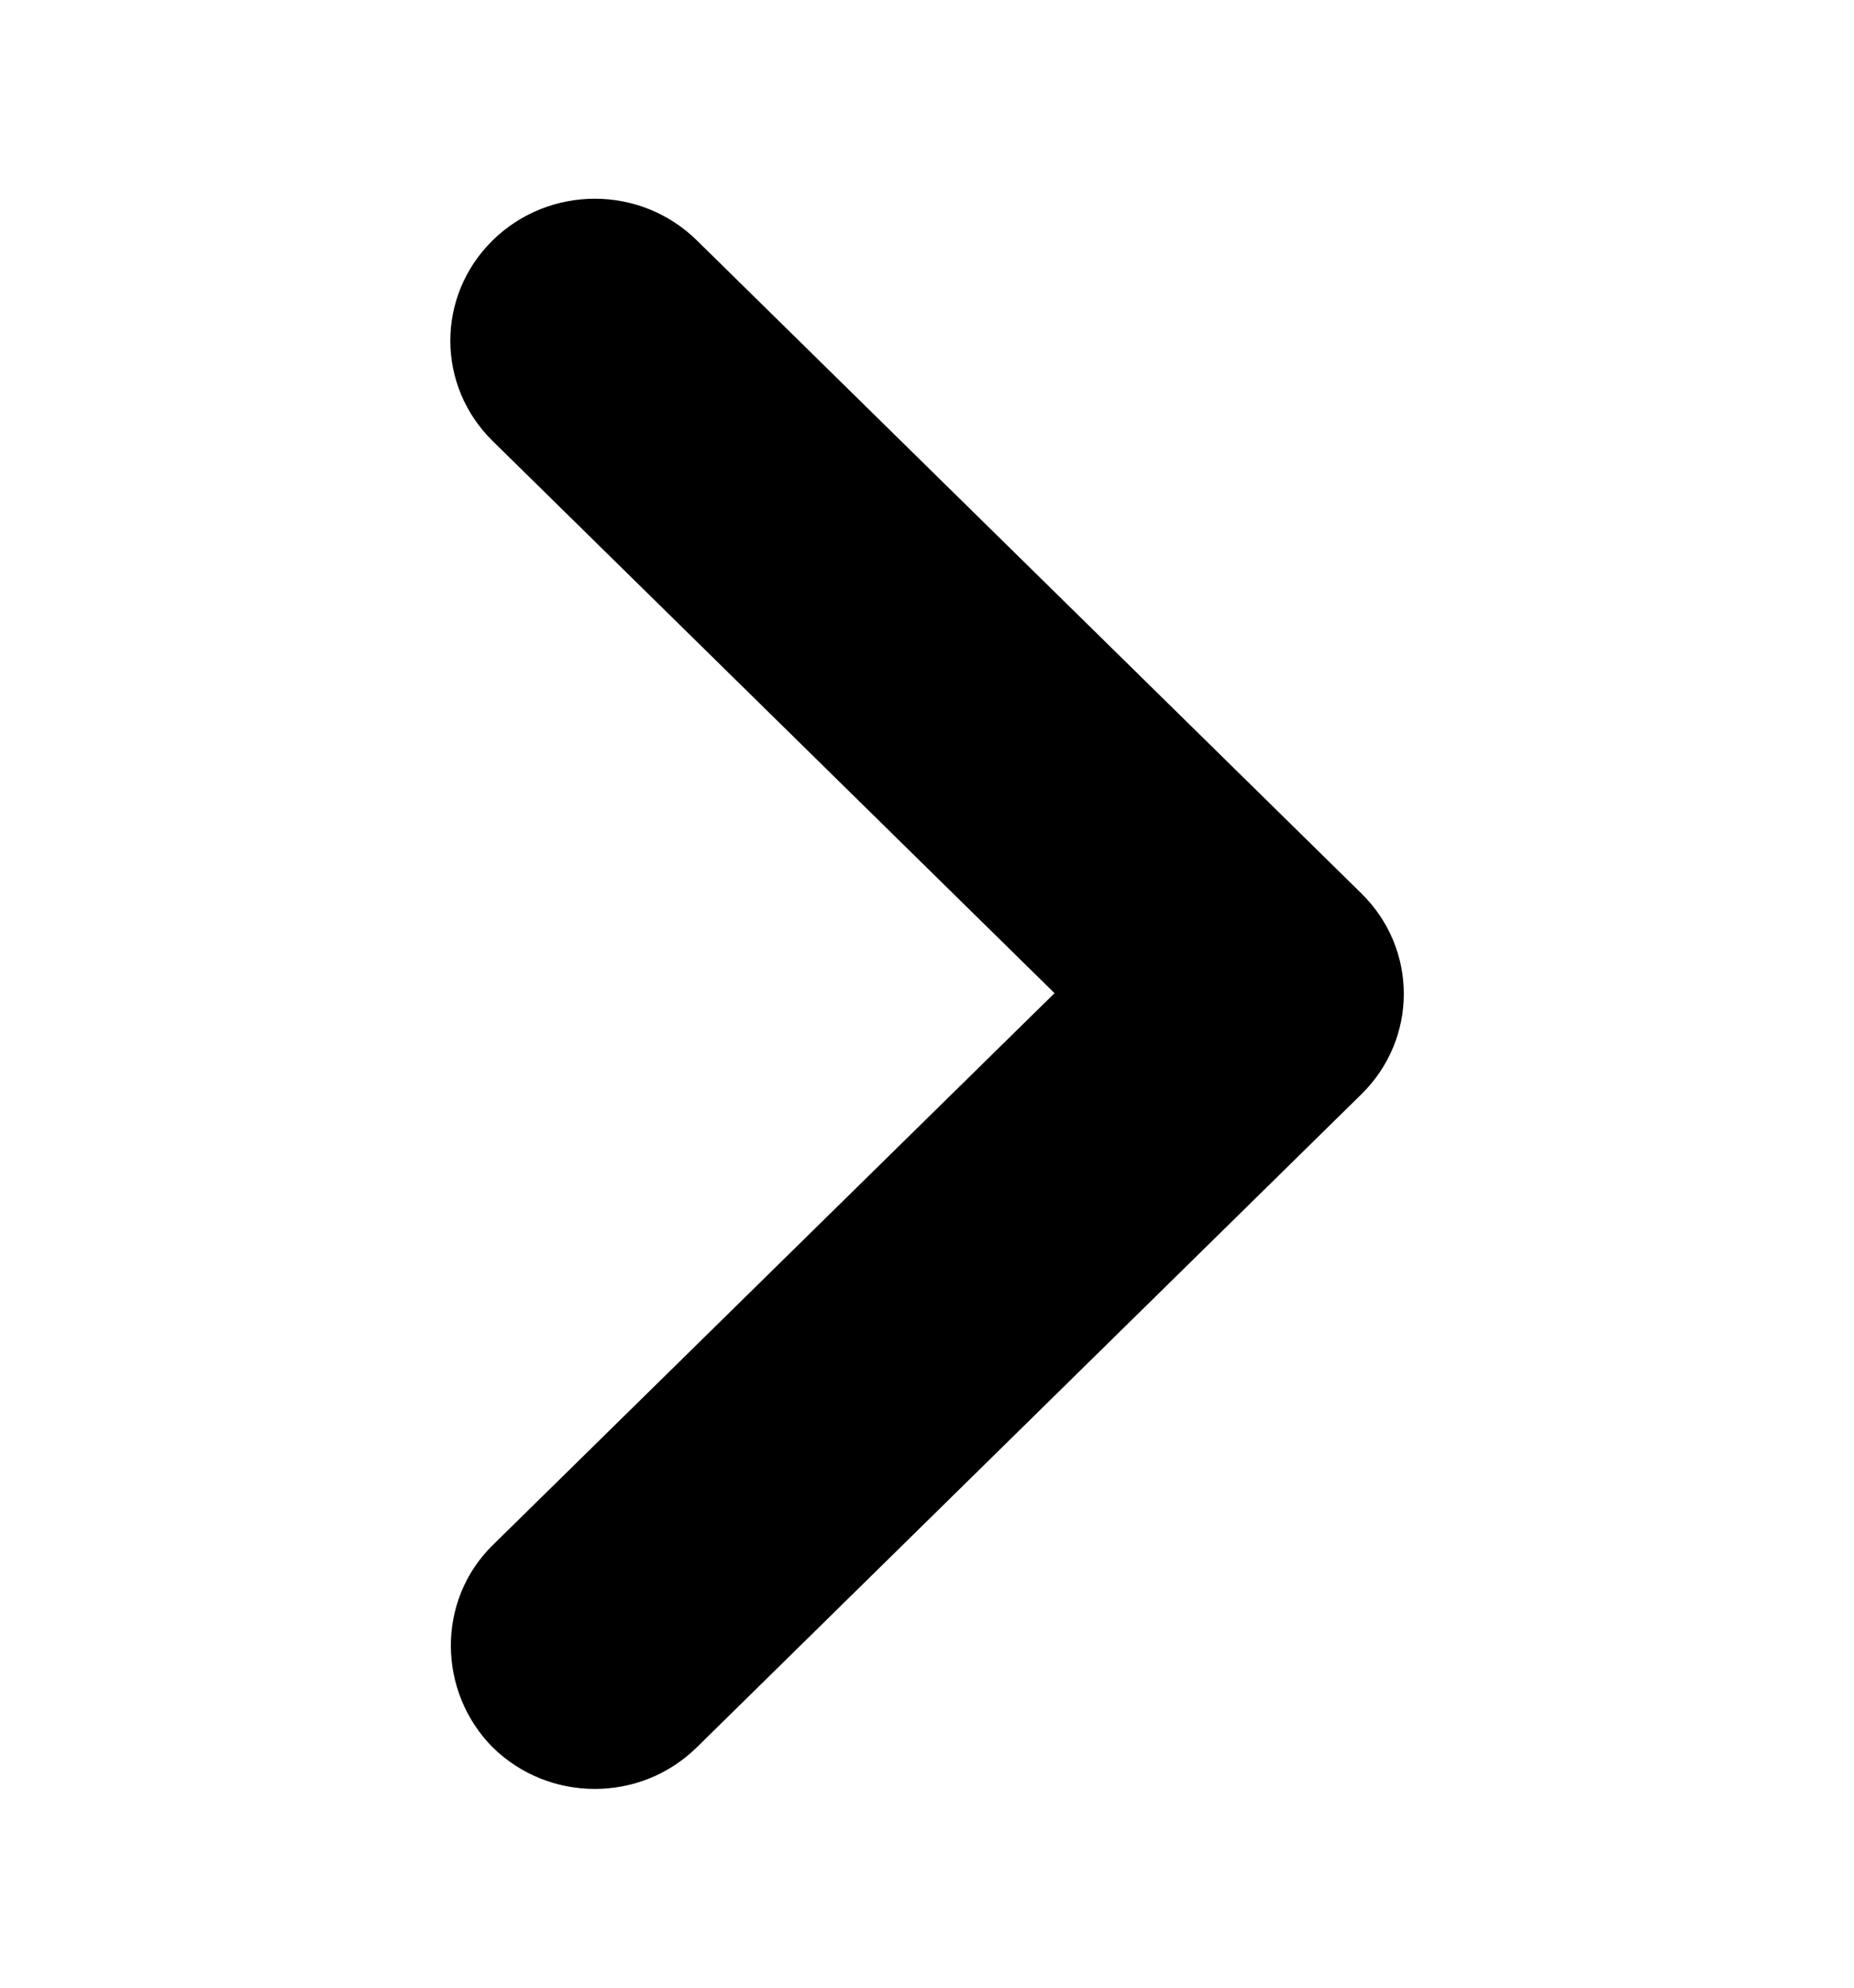 <svg width="14" height="15" viewBox="0 0 14 15" fill="currentColor" xmlns="http://www.w3.org/2000/svg">
<path d="M3.72 11.661L7.963 7.495L3.72 3.328C3.294 2.909 3.294 2.233 3.72 1.814C4.147 1.395 4.836 1.395 5.262 1.814L10.281 6.743C10.707 7.162 10.707 7.838 10.281 8.257L5.262 13.186C4.836 13.605 4.147 13.605 3.72 13.186C3.305 12.767 3.294 12.08 3.72 11.661Z" fill="currentColor"/>
</svg>
